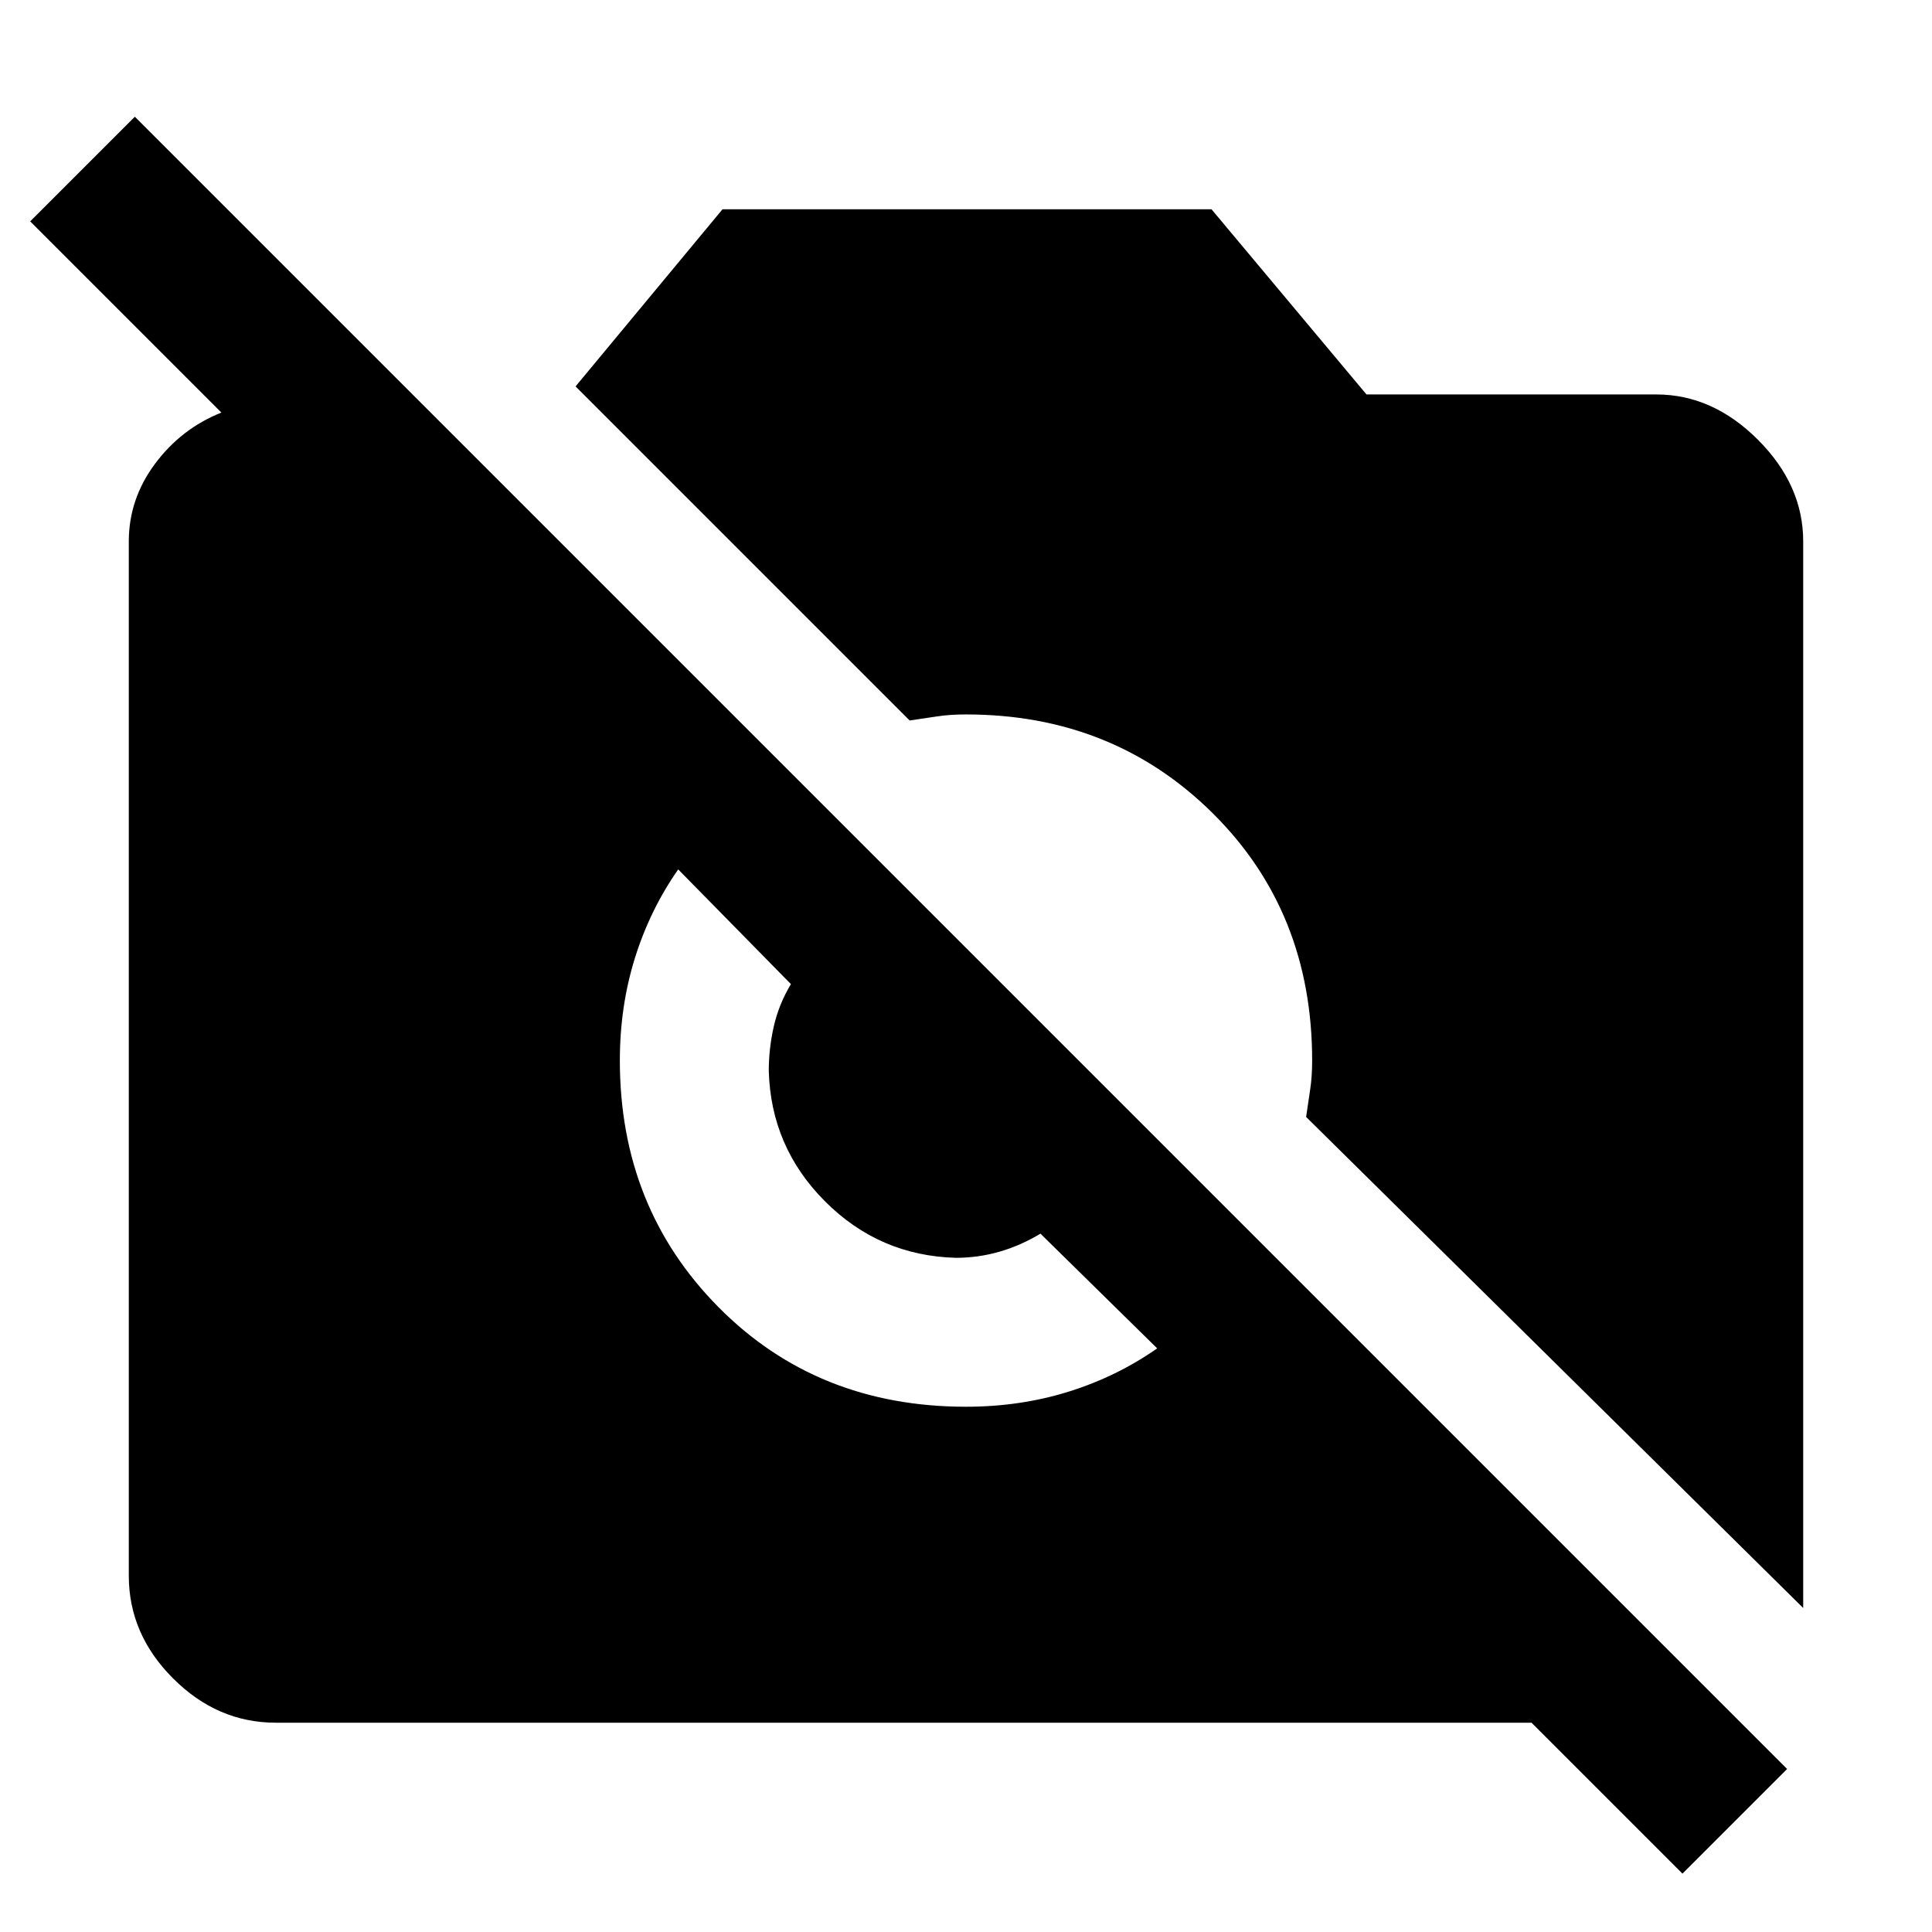 <svg xmlns="http://www.w3.org/2000/svg" height="48" width="48"><path d="M41.8 46.55 38.05 42.8H6.85Q5.4 42.8 4.3 41.7Q3.2 40.6 3.2 39.15V13.45Q3.2 12.4 3.85 11.525Q4.5 10.65 5.5 10.25L0.75 5.5L3.35 2.9L44.4 43.95ZM44.8 39.95 32.45 27.75Q32.5 27.4 32.55 27.075Q32.6 26.75 32.6 26.35Q32.6 22.65 30.125 20.2Q27.65 17.75 24 17.75Q23.6 17.75 23.275 17.8Q22.95 17.85 22.6 17.9L14.3 9.6L17.95 5.2H30.1L33.95 9.8H41.15Q42.55 9.8 43.675 10.925Q44.8 12.05 44.8 13.45ZM24 34.95Q25.35 34.95 26.55 34.575Q27.75 34.2 28.75 33.5L25.85 30.65Q25.35 30.95 24.825 31.1Q24.3 31.25 23.75 31.25Q21.85 31.2 20.5 29.85Q19.15 28.5 19.1 26.6Q19.1 26.05 19.225 25.5Q19.35 24.95 19.65 24.45L16.85 21.6Q16.15 22.6 15.775 23.8Q15.4 25 15.4 26.35Q15.4 30 17.85 32.475Q20.3 34.95 24 34.95Z"/></svg>